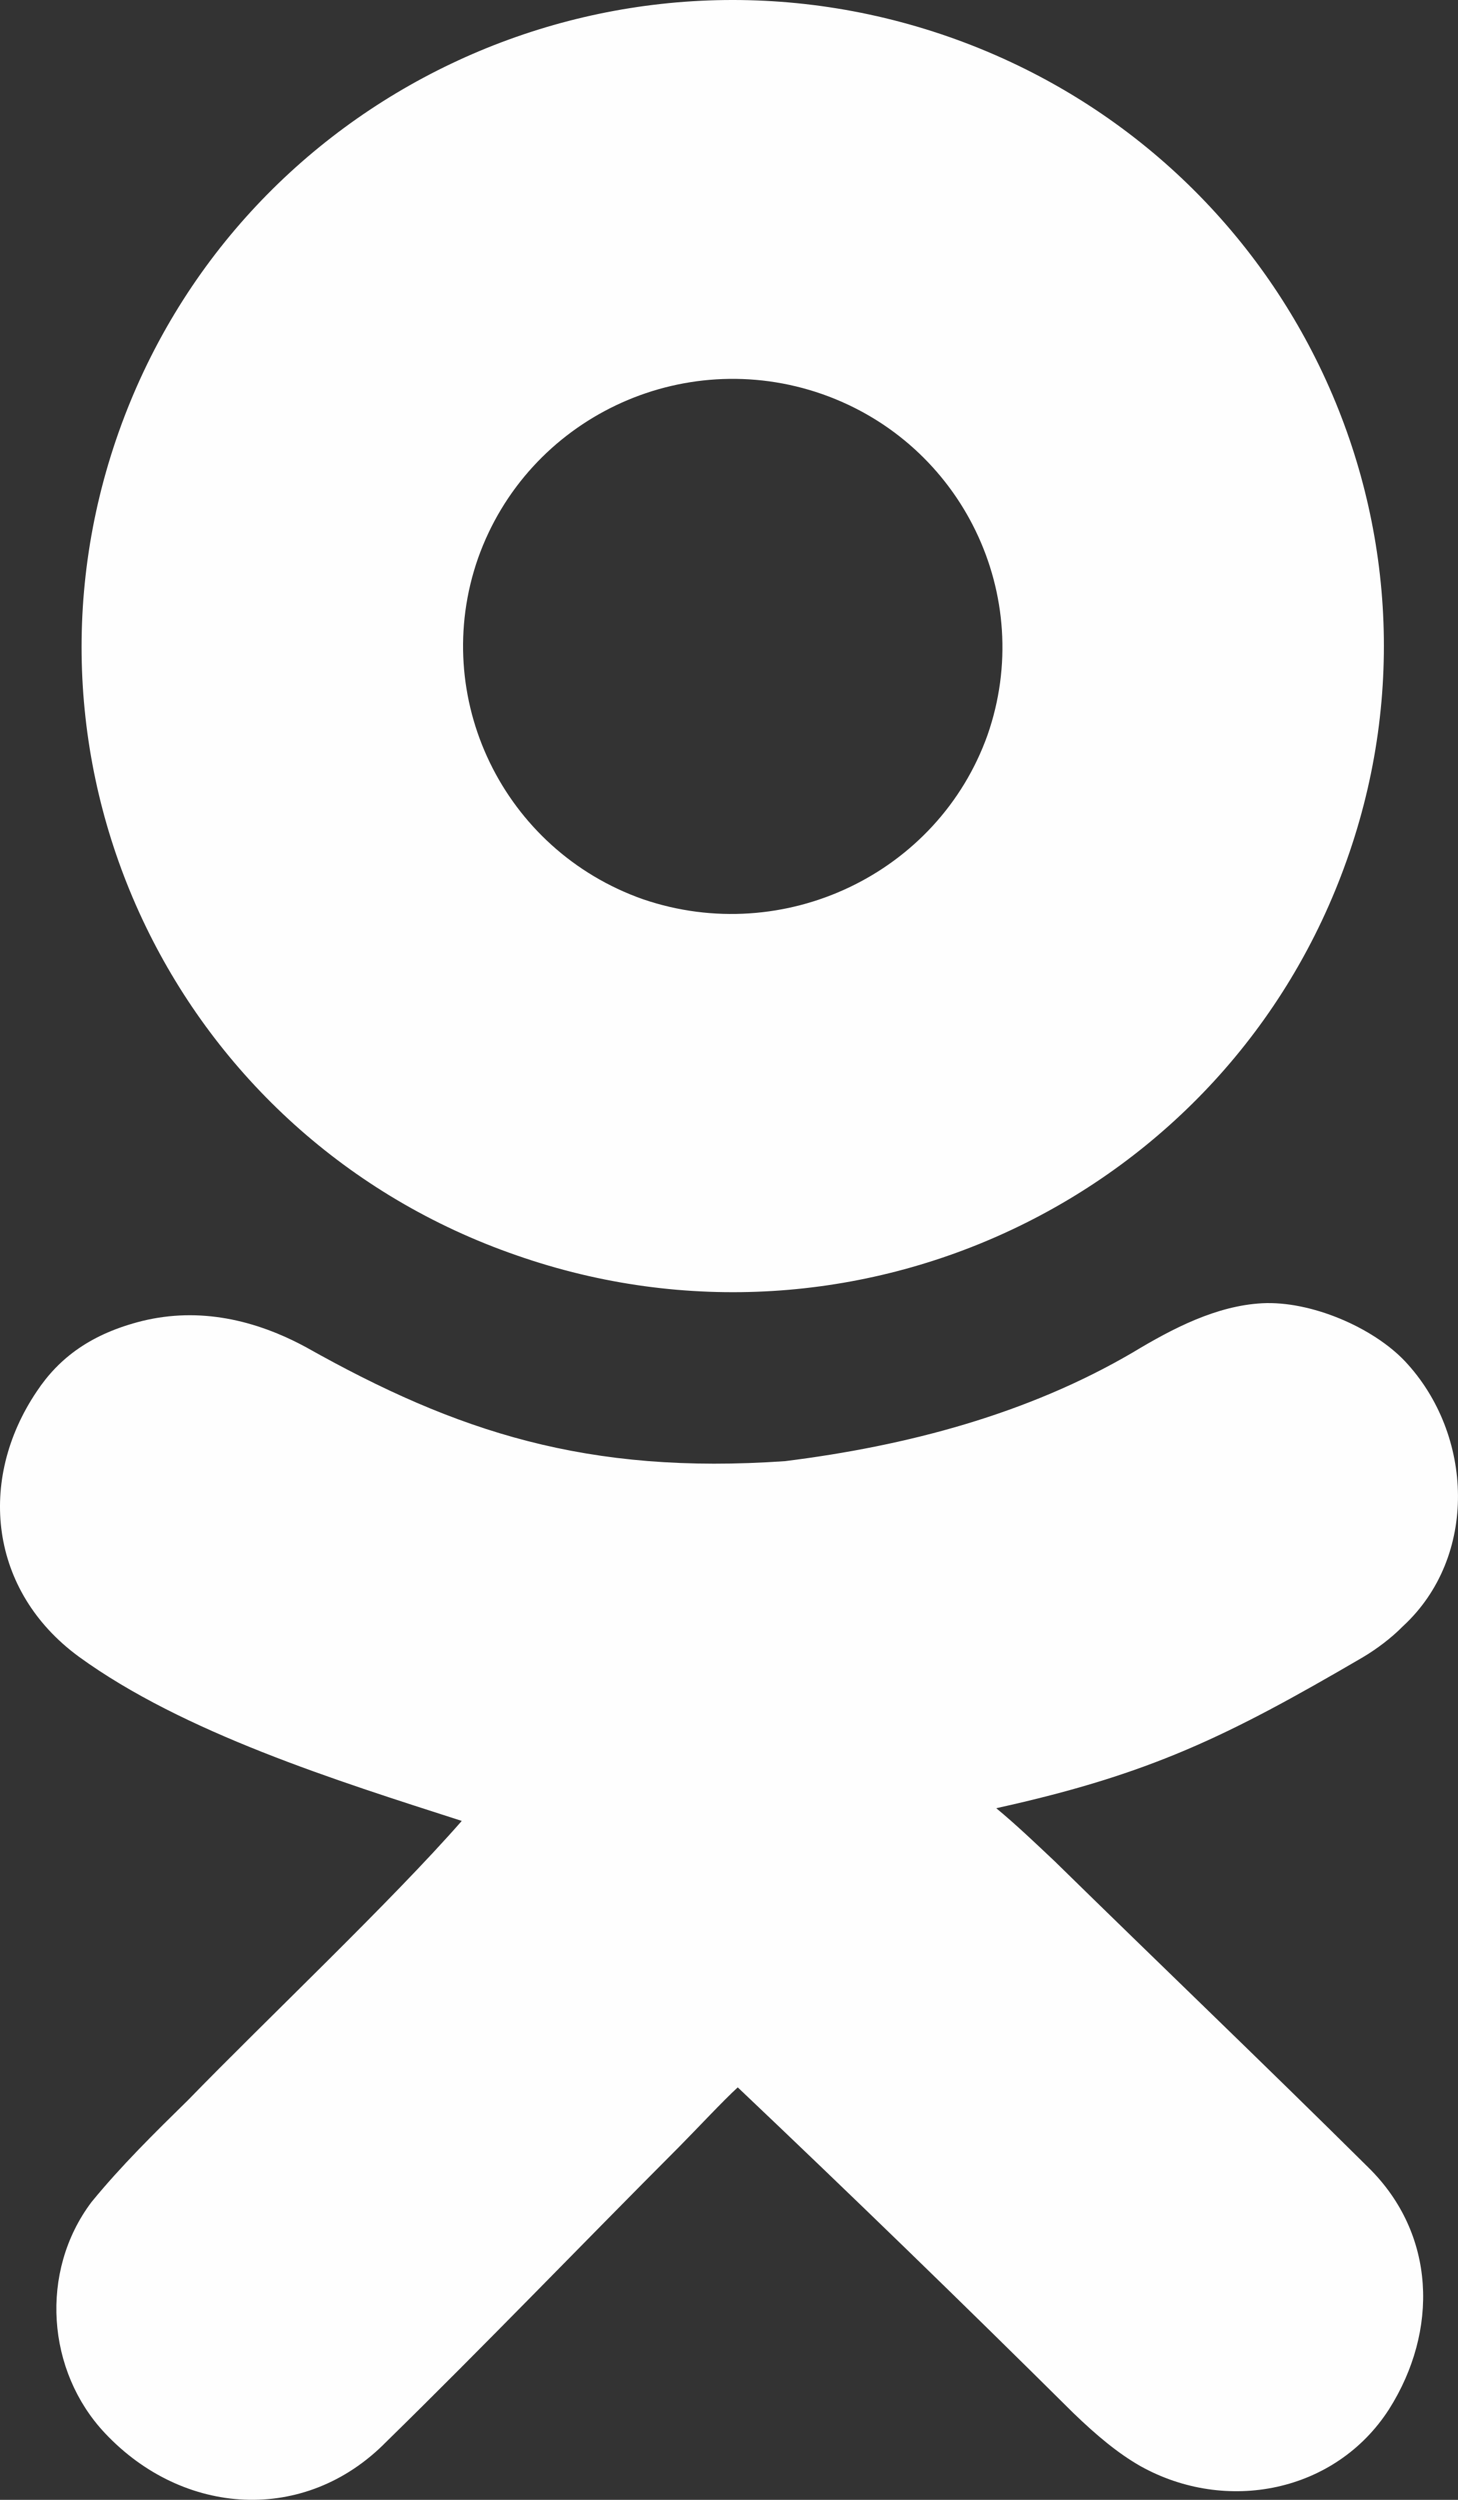 <svg width="7" height="12" viewBox="0 0 7 12" fill="none" xmlns="http://www.w3.org/2000/svg">
<rect x="0" y="0" width="7" height="12" fill="#333333" stroke="none"/>
<path fill-rule="evenodd" clip-rule="evenodd" d="M3.948 1.892C4.622 2.129 4.974 2.862 4.741 3.529C4.503 4.195 3.763 4.547 3.088 4.317C2.414 4.08 2.062 3.347 2.295 2.68C2.533 2.008 3.273 1.656 3.948 1.892ZM5.439 6.492C5.63 6.377 5.839 6.268 6.06 6.256C6.293 6.244 6.591 6.371 6.746 6.535C7.075 6.886 7.098 7.474 6.734 7.808C6.681 7.862 6.609 7.917 6.537 7.959C5.893 8.335 5.523 8.517 4.783 8.68C4.879 8.759 4.98 8.856 5.064 8.935C5.565 9.426 6.072 9.911 6.567 10.402C6.896 10.723 6.907 11.189 6.669 11.565C6.412 11.965 5.887 12.068 5.475 11.838C5.368 11.777 5.266 11.692 5.153 11.583C4.622 11.056 4.085 10.535 3.542 10.02C3.47 10.086 3.351 10.214 3.261 10.305C2.79 10.777 2.33 11.256 1.853 11.723C1.465 12.117 0.88 12.08 0.504 11.68C0.224 11.383 0.188 10.905 0.439 10.571C0.582 10.396 0.743 10.238 0.904 10.08C1.268 9.705 1.883 9.123 2.217 8.741C1.614 8.547 0.88 8.317 0.379 7.953C-0.051 7.638 -0.11 7.105 0.176 6.68C0.284 6.517 0.439 6.402 0.683 6.341C0.958 6.274 1.226 6.335 1.471 6.468C2.193 6.874 2.82 7.08 3.769 7.014C4.353 6.941 4.932 6.789 5.439 6.492ZM4.556 0.177C2.927 -0.392 1.143 0.456 0.57 2.074C-0.003 3.692 0.85 5.462 2.48 6.026C4.109 6.595 5.893 5.747 6.466 4.129C7.039 2.517 6.185 0.747 4.556 0.177Z" fill="#FEFEFE"/>
</svg>

